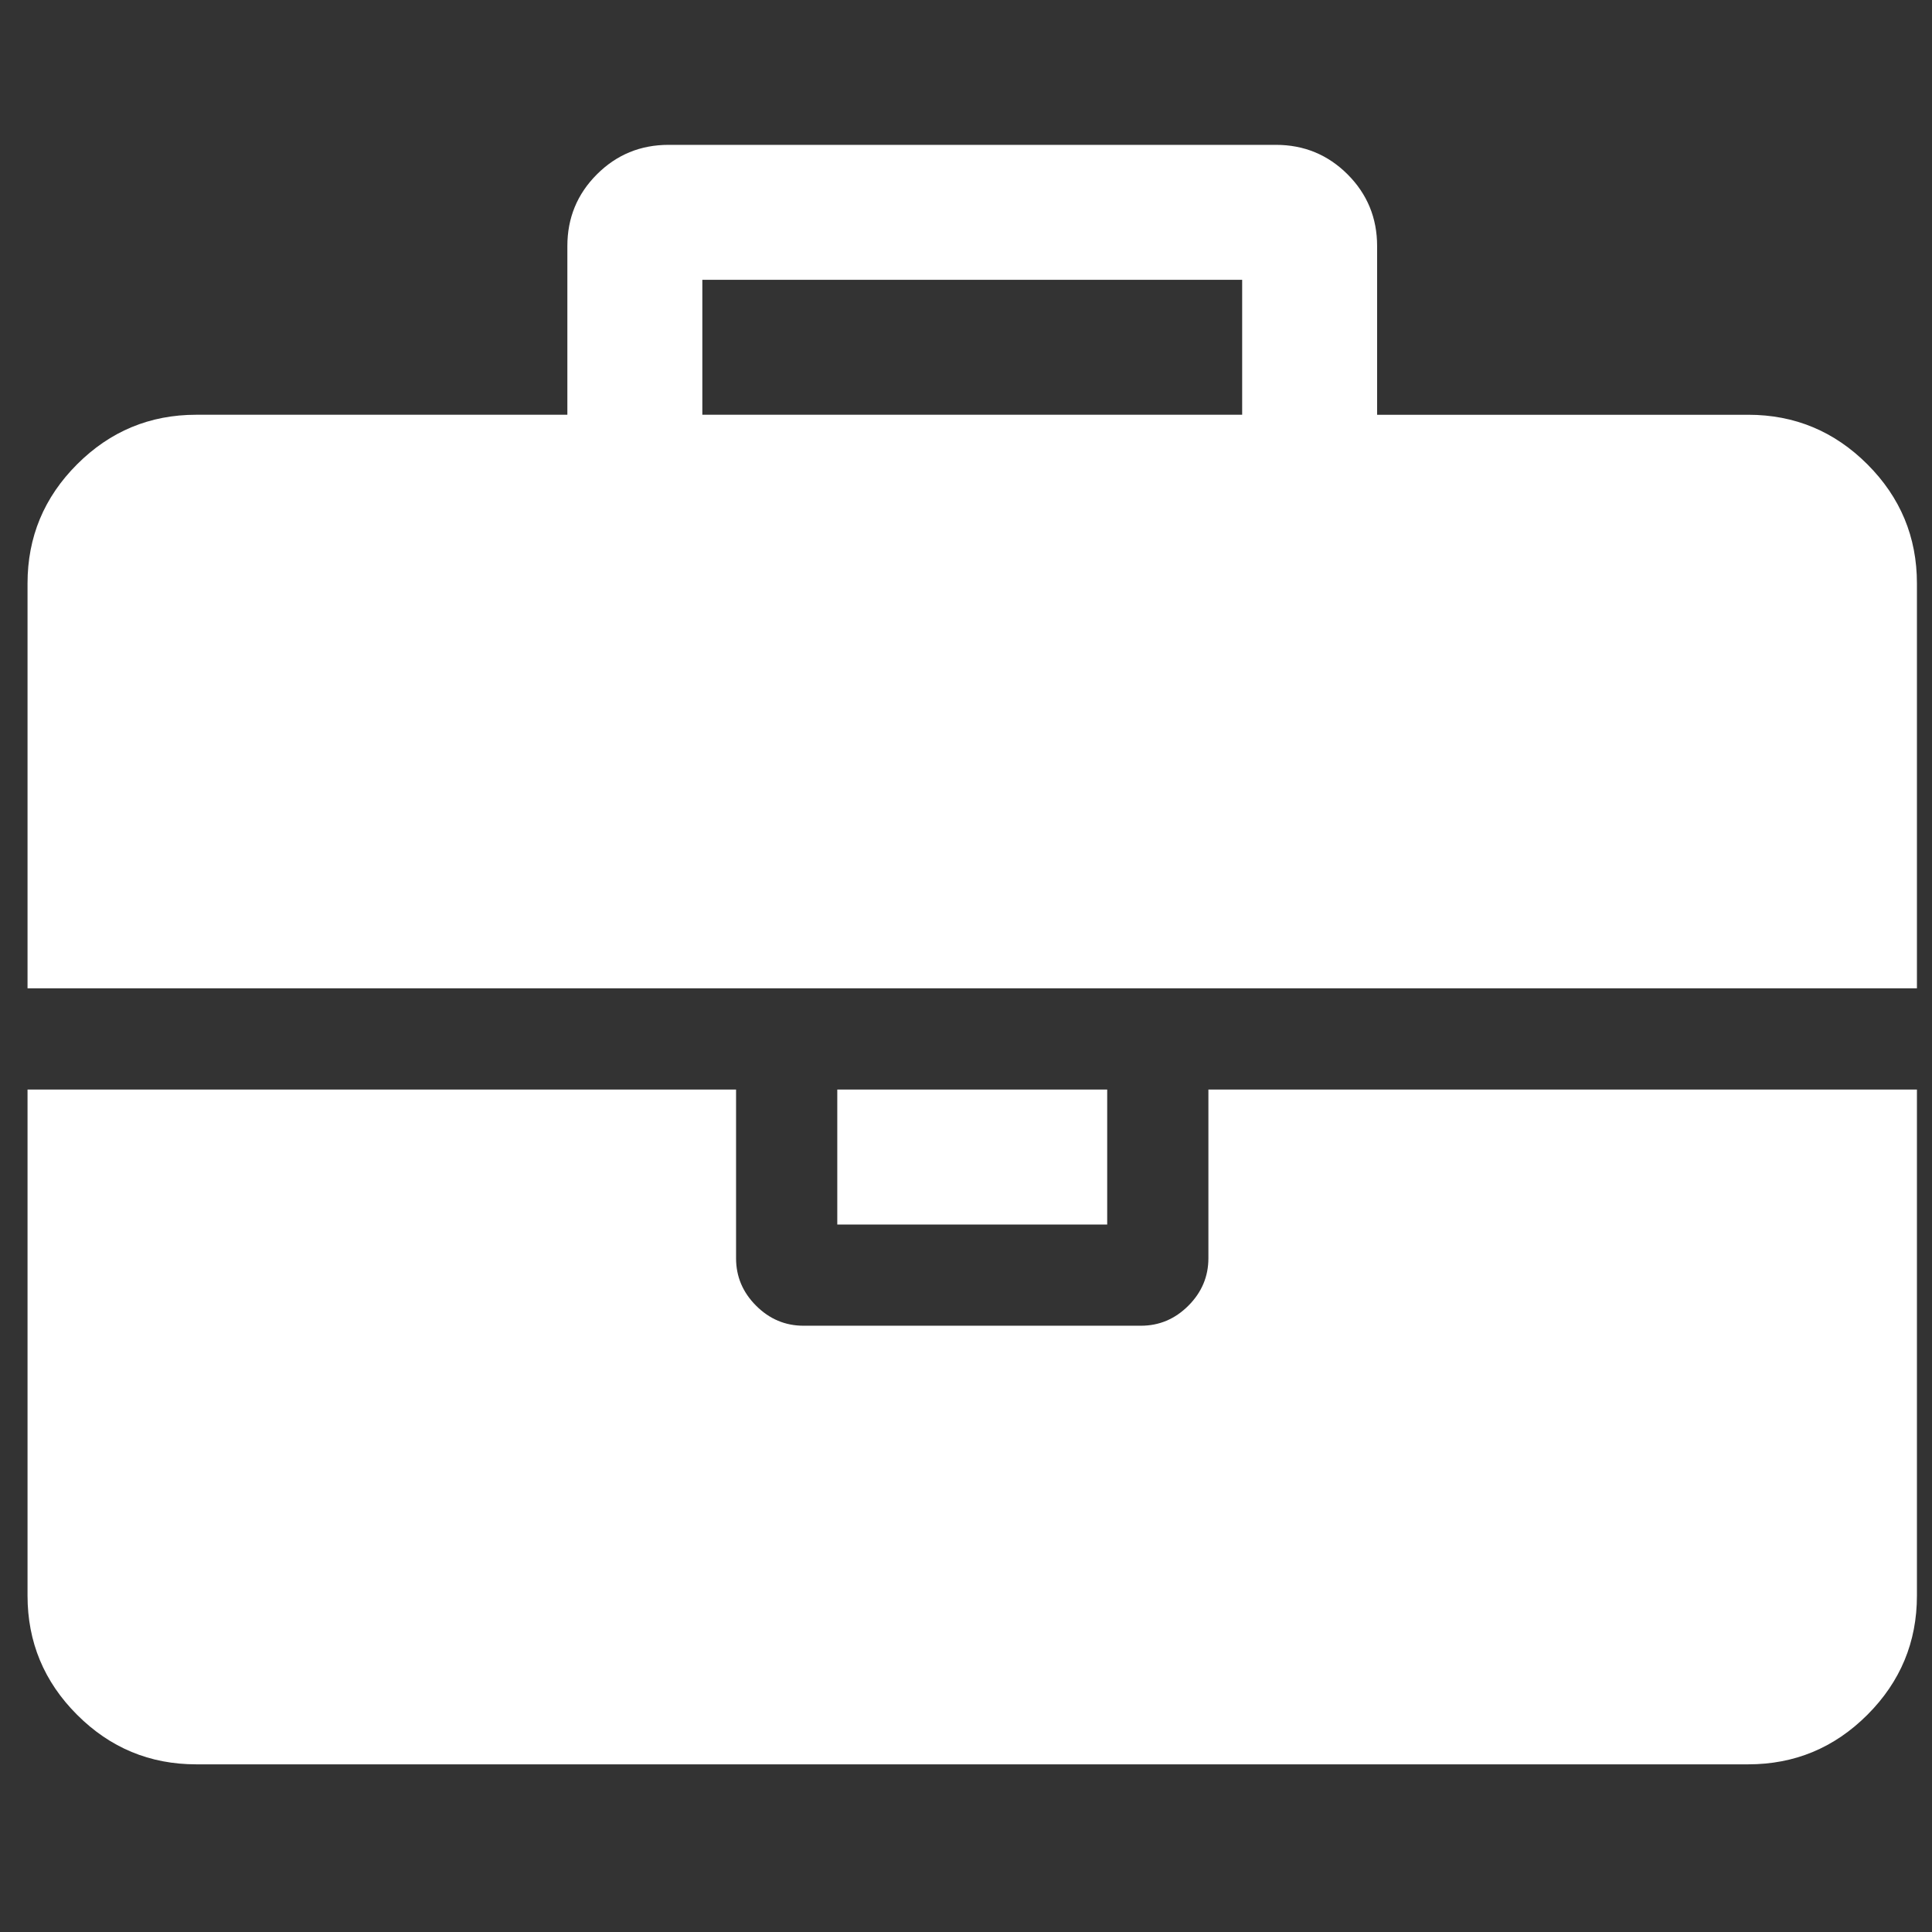 <?xml version="1.0" encoding="utf-8"?>
<!-- Generator: Adobe Illustrator 17.0.0, SVG Export Plug-In . SVG Version: 6.00 Build 0)  -->
<!DOCTYPE svg PUBLIC "-//W3C//DTD SVG 1.1//EN" "http://www.w3.org/Graphics/SVG/1.1/DTD/svg11.dtd">
<svg version="1.1" id="图层_1" xmlns="http://www.w3.org/2000/svg" xmlns:xlink="http://www.w3.org/1999/xlink" x="0px" y="0px"
	 width="120px" height="120px" viewBox="0 0 120 120" enable-background="new 0 0 120 120" xml:space="preserve">
<rect x="0" y="0" width="120" height="120" fill="#333333" stroke="none"/>
<g enable-background="new    ">
	<path fill="#ffffff" d="M119.064,36.239v25.147H1.71V36.239c0-2.882,1.025-5.348,3.078-7.4c2.051-2.052,4.519-3.078,7.4-3.078
		H35.24V15.283c0-1.746,0.611-3.23,1.834-4.453c1.222-1.222,2.707-1.833,4.453-1.833h37.721c1.746,0,3.23,0.612,4.453,1.833
		c1.222,1.223,1.834,2.708,1.834,4.453v10.479h23.052c2.881,0,5.348,1.026,7.4,3.078C118.038,30.892,119.064,33.357,119.064,36.239z
		 M119.064,67.674v31.434c0,2.882-1.026,5.349-3.077,7.4c-2.053,2.053-4.52,3.078-7.4,3.078H12.188c-2.881,0-5.349-1.025-7.4-3.078
		c-2.053-2.052-3.078-4.519-3.078-7.4V67.674h44.008v10.478c0,1.136,0.414,2.118,1.244,2.947c0.829,0.83,1.811,1.244,2.947,1.244
		h20.956c1.135,0,2.117-0.414,2.947-1.244c0.829-0.829,1.244-1.812,1.244-2.947V67.674H119.064z M43.623,25.761h33.53v-8.383h-33.53
		V25.761z M68.77,67.674v8.382H52.005v-8.382H68.77z"/>
</g>
</svg>
